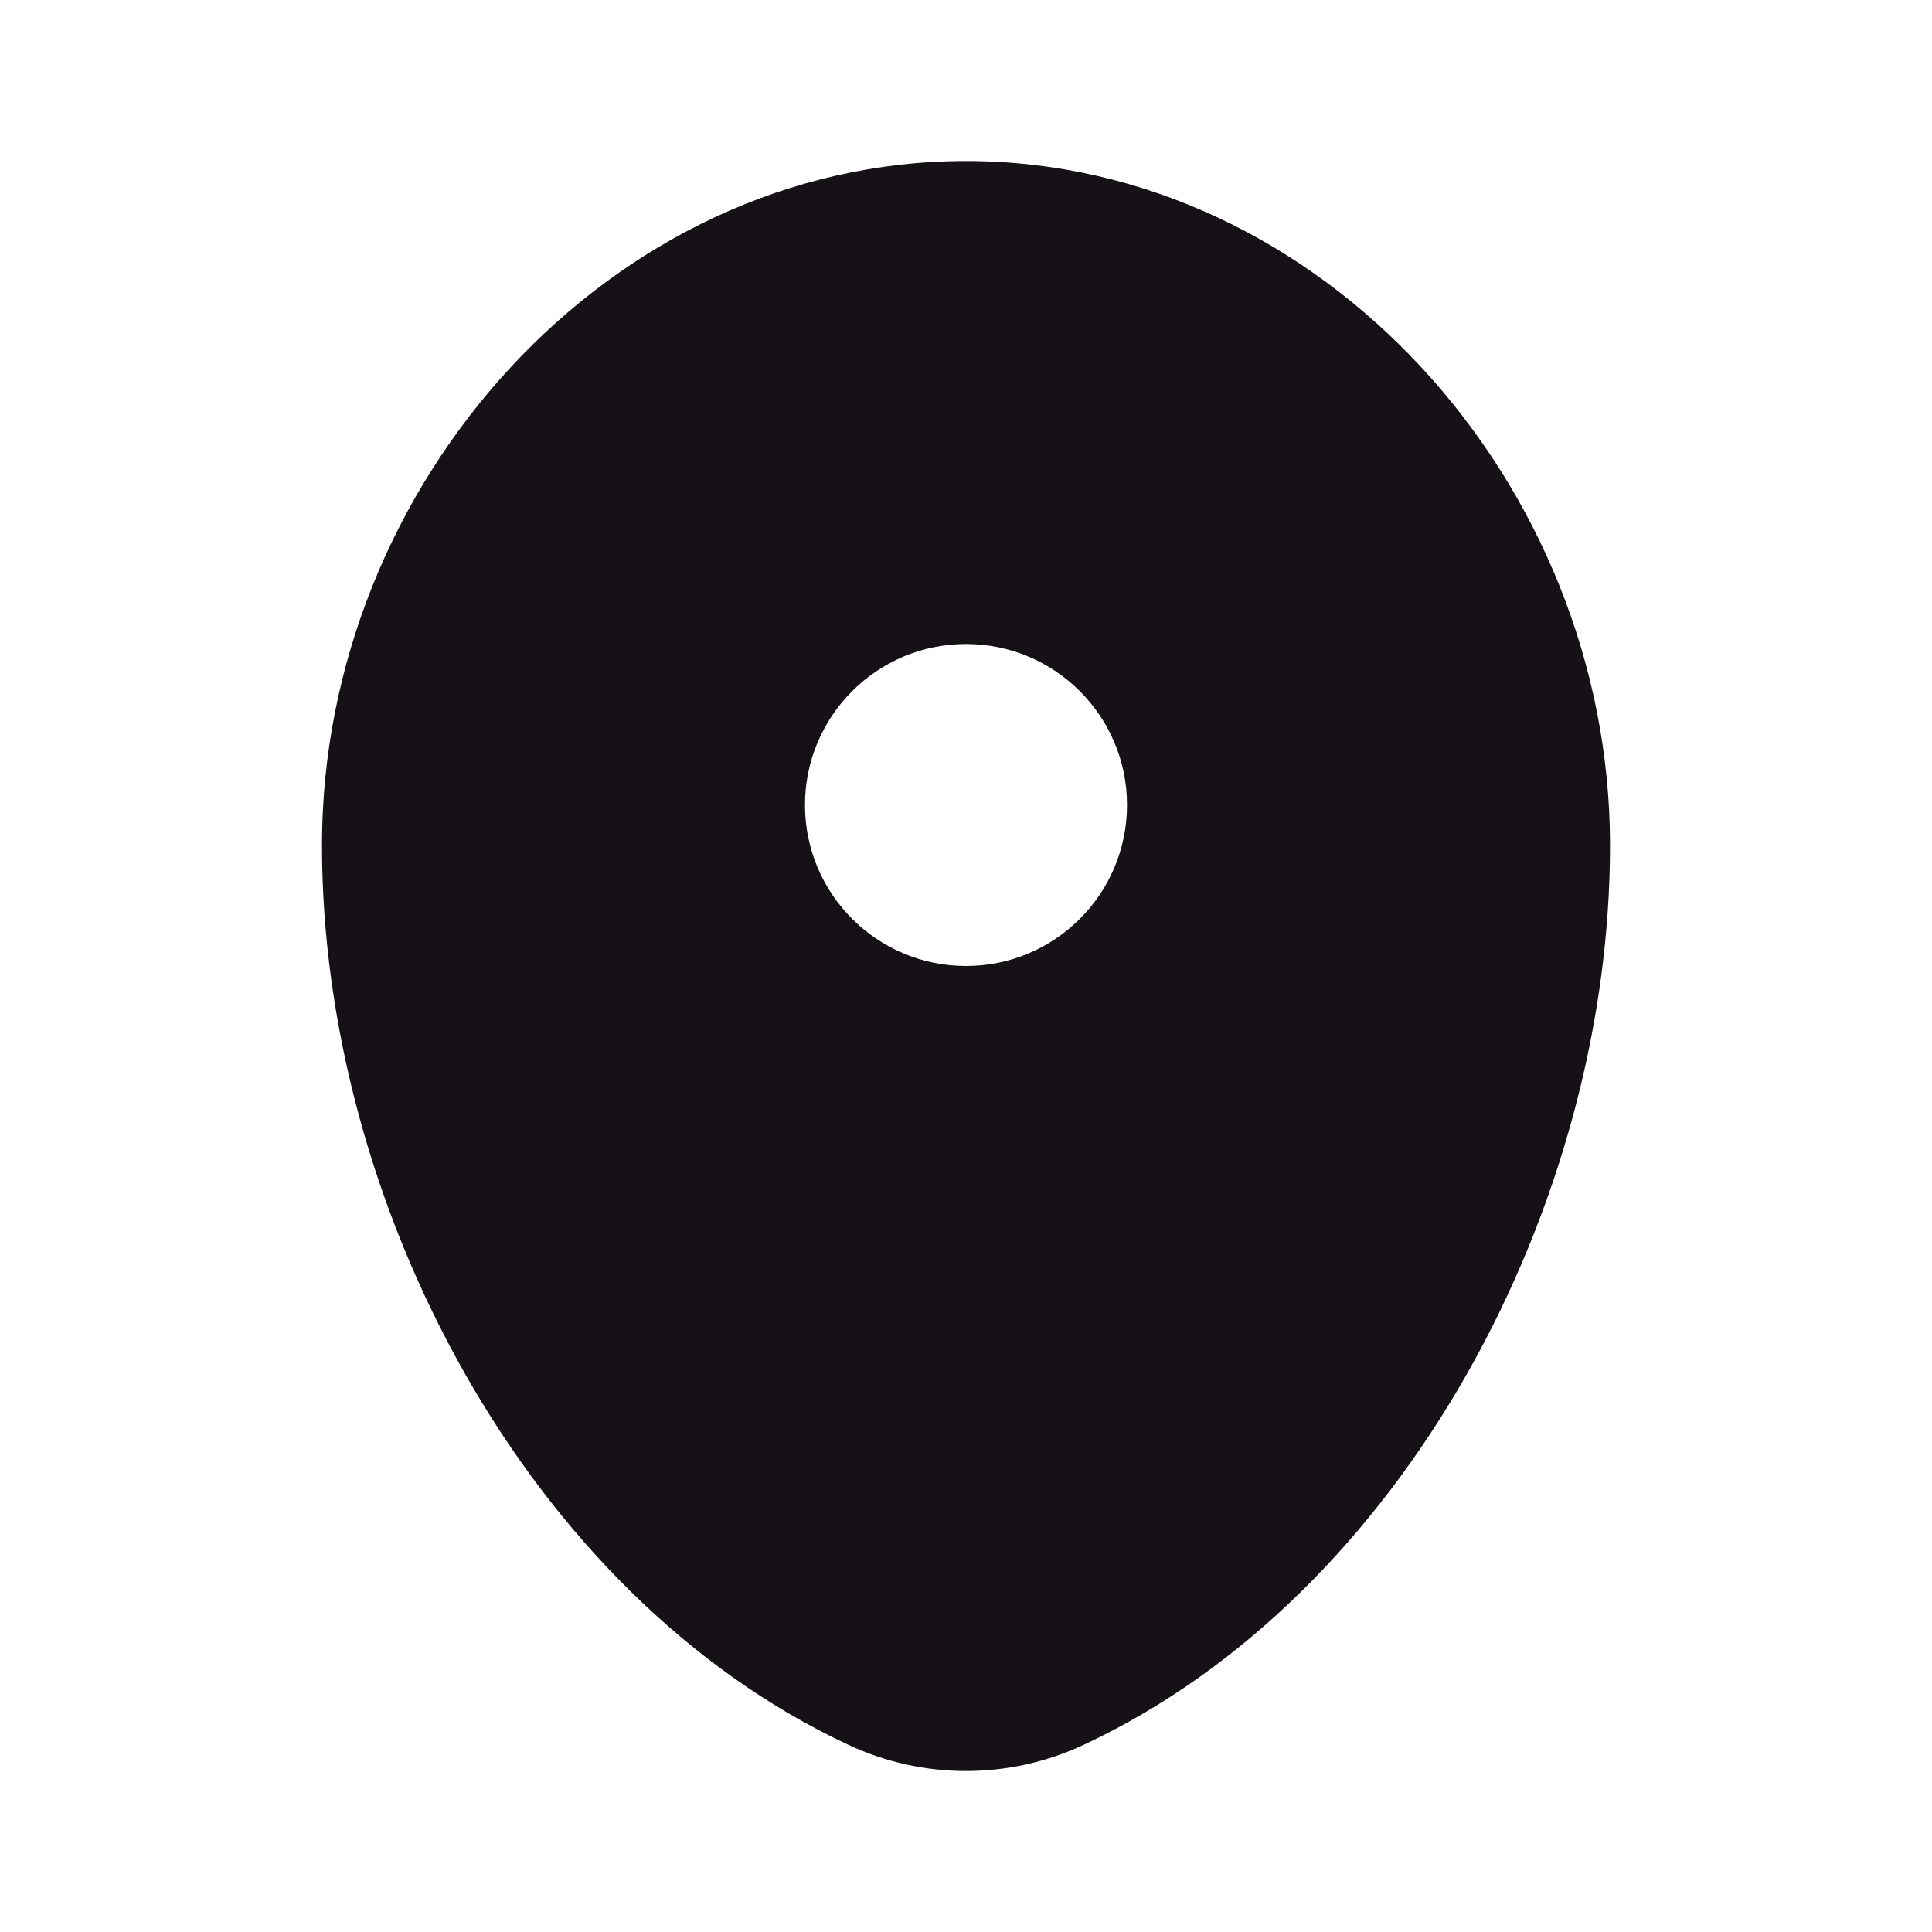<svg width="35" height="35" viewBox="0 0 35 35" fill="none" xmlns="http://www.w3.org/2000/svg">
<path fill-rule="evenodd" clip-rule="evenodd" d="M17.5 2.917C11.057 2.917 5.833 8.754 5.833 15.312C5.833 21.82 9.557 28.893 15.367 31.608C16.721 32.242 18.279 32.242 19.634 31.608C25.443 28.893 29.167 21.82 29.167 15.312C29.167 8.754 23.943 2.917 17.5 2.917ZM17.5 17.5C19.111 17.5 20.417 16.194 20.417 14.583C20.417 12.973 19.111 11.667 17.5 11.667C15.889 11.667 14.583 12.973 14.583 14.583C14.583 16.194 15.889 17.5 17.5 17.5Z" fill="#161117"/>
</svg>
